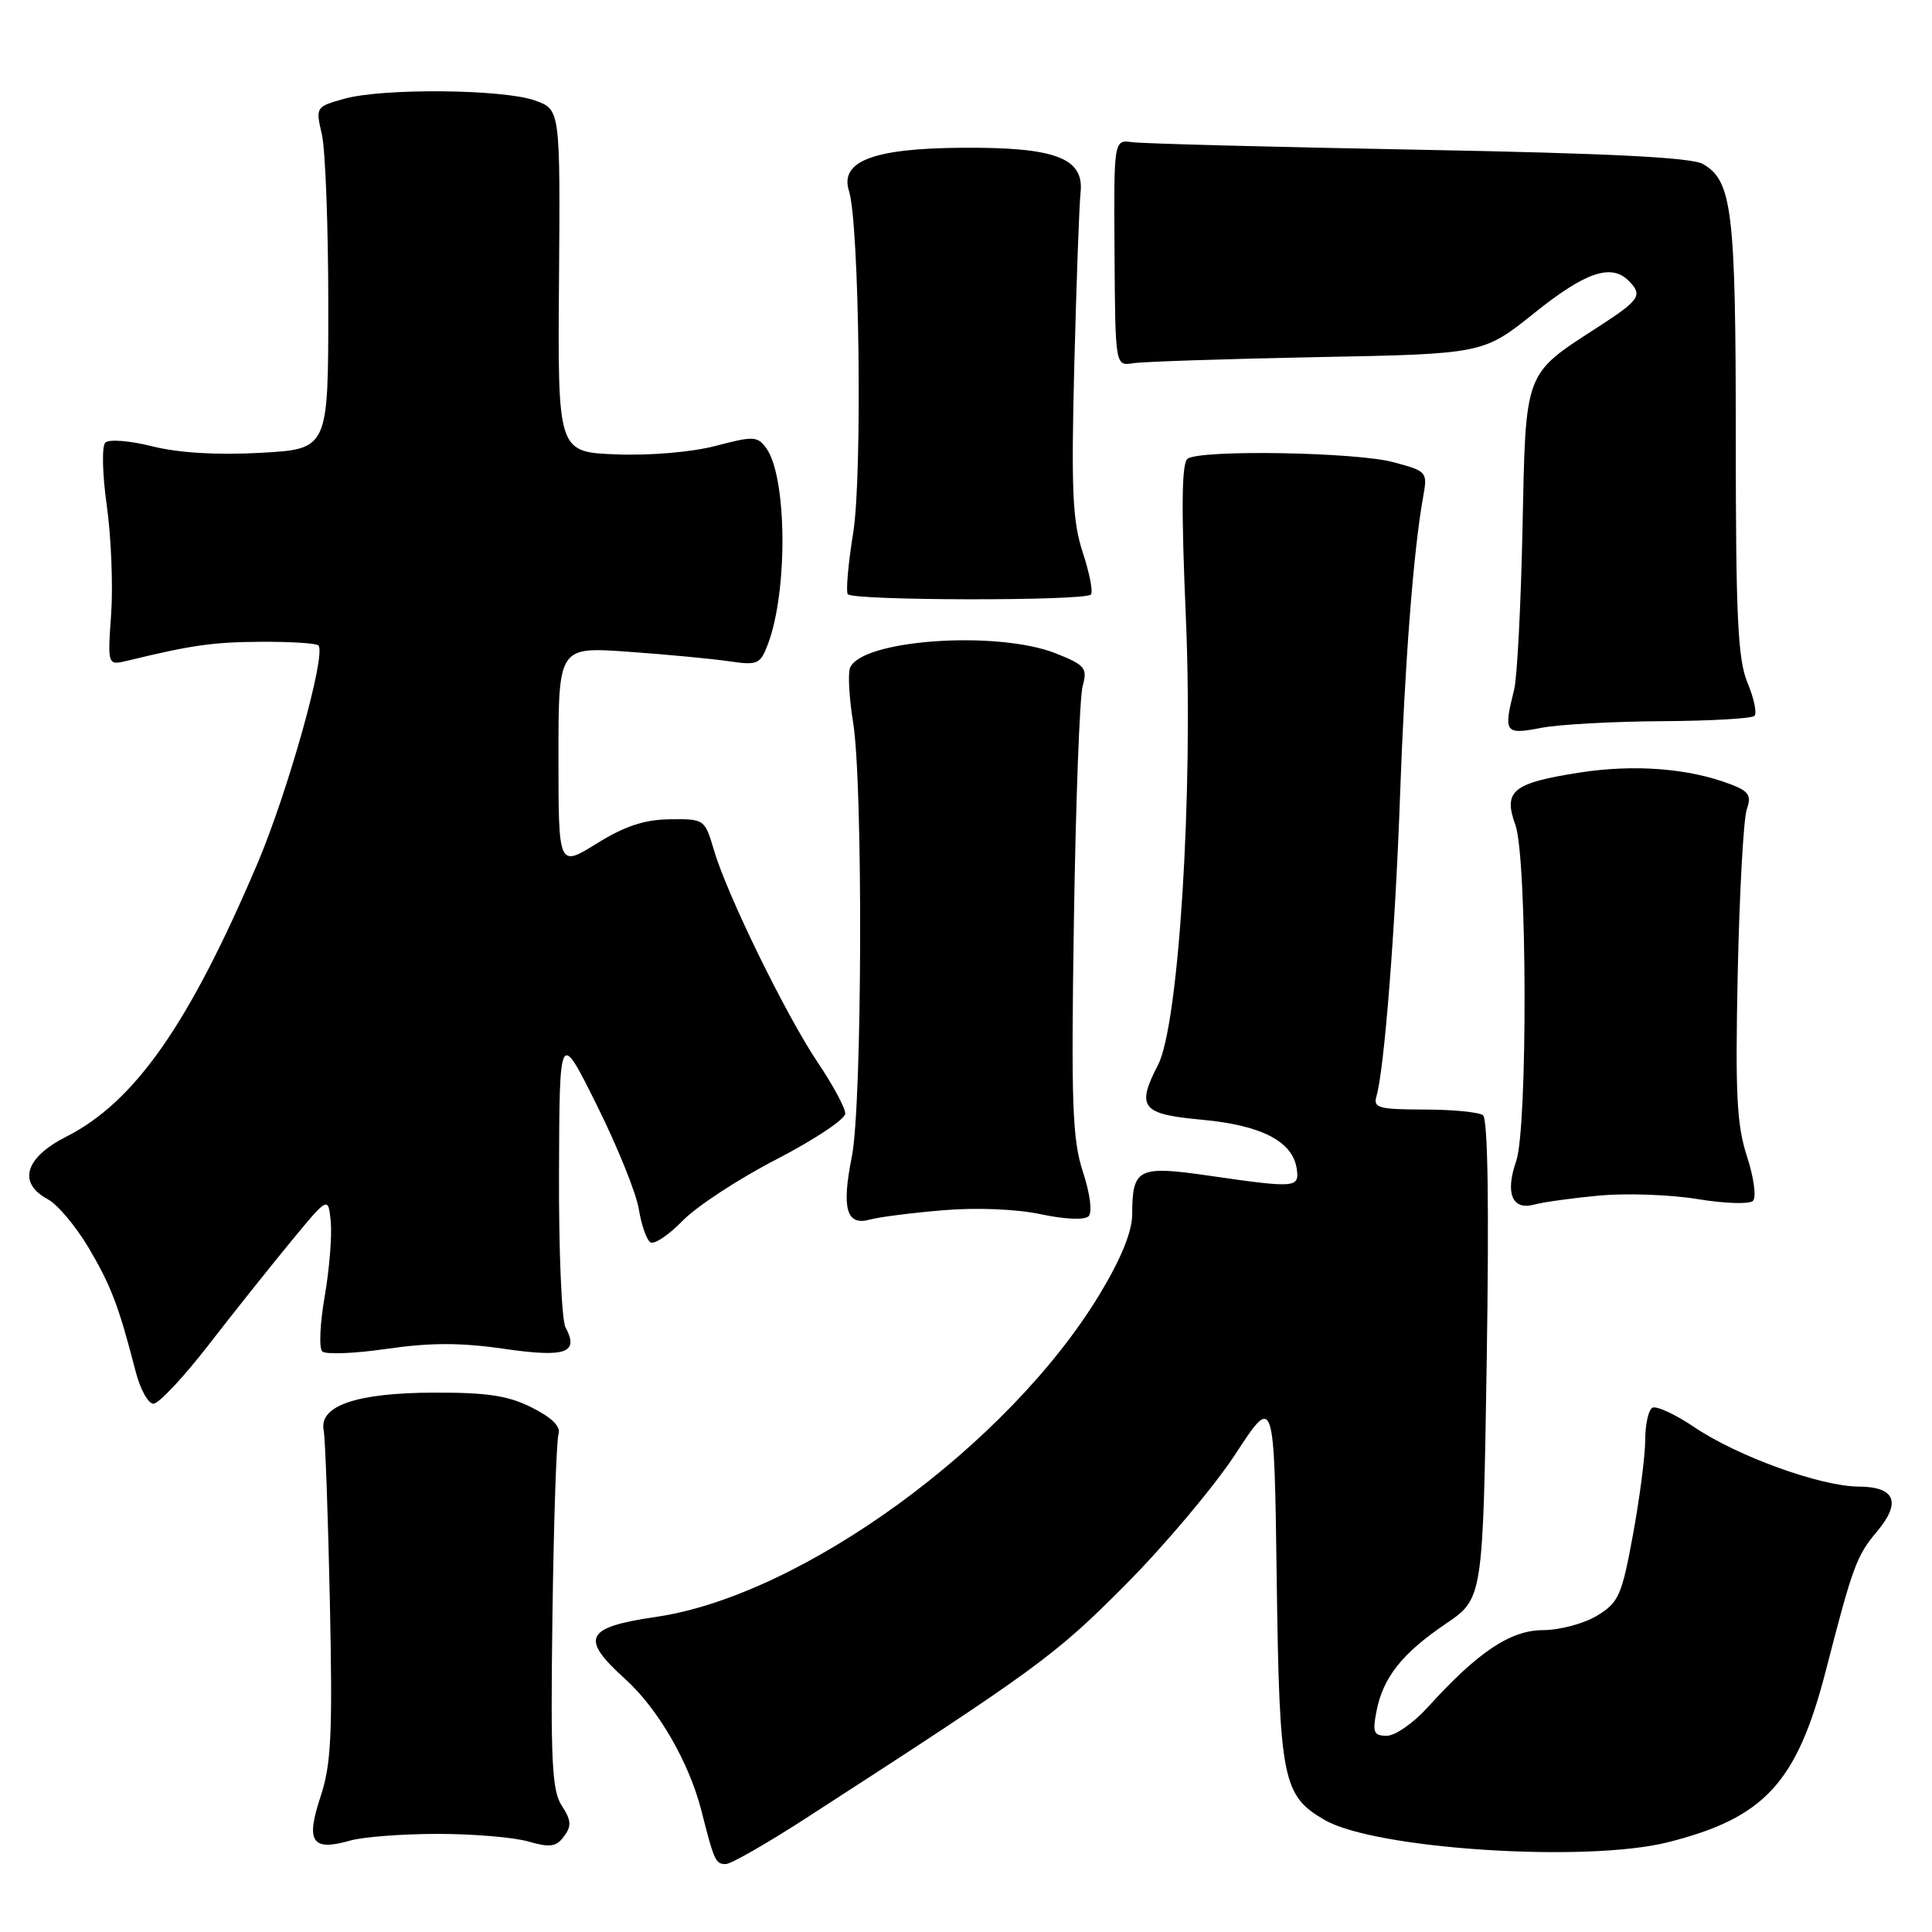 <?xml version="1.0" encoding="UTF-8" standalone="no"?>
<!DOCTYPE svg PUBLIC "-//W3C//DTD SVG 1.1//EN" "http://www.w3.org/Graphics/SVG/1.1/DTD/svg11.dtd" >
<svg xmlns="http://www.w3.org/2000/svg" xmlns:xlink="http://www.w3.org/1999/xlink" version="1.1" viewBox="0 0 256 256">
 <g >
 <path fill="currentColor"
d=" M 106.95 240.82 C 137.41 221.12 139.75 219.42 149.04 210.08 C 154.29 204.81 160.89 196.97 163.71 192.66 C 168.84 184.81 168.84 184.81 169.17 209.16 C 169.53 235.87 169.94 237.91 175.51 241.15 C 182.16 245.02 210.14 246.84 221.00 244.11 C 233.83 240.88 238.11 236.22 241.95 221.30 C 245.49 207.55 246.01 206.14 248.69 202.96 C 251.97 199.06 251.14 197.01 246.28 196.98 C 241.22 196.95 230.25 192.98 224.51 189.11 C 221.95 187.38 219.44 186.23 218.93 186.54 C 218.42 186.86 218.00 188.78 218.00 190.81 C 218.00 192.84 217.27 198.48 216.38 203.34 C 214.90 211.40 214.49 212.34 211.63 214.08 C 209.91 215.13 206.69 215.99 204.48 216.00 C 200.14 216.00 195.81 218.90 189.16 226.25 C 187.29 228.31 184.86 230.00 183.76 230.00 C 182.03 230.00 181.84 229.55 182.39 226.75 C 183.26 222.27 185.79 219.08 191.57 215.16 C 196.50 211.82 196.50 211.82 197.00 180.16 C 197.32 159.63 197.15 148.24 196.50 147.77 C 195.95 147.36 192.43 147.02 188.68 147.02 C 182.66 147.00 181.93 146.80 182.39 145.25 C 183.42 141.77 184.89 123.12 185.51 105.50 C 186.14 87.94 187.28 73.08 188.55 65.98 C 189.18 62.50 189.14 62.45 184.58 61.23 C 179.62 59.91 159.22 59.56 157.38 60.77 C 156.57 61.30 156.50 67.12 157.14 82.00 C 158.12 104.96 156.20 135.78 153.45 141.09 C 150.53 146.75 151.24 147.64 159.25 148.37 C 167.13 149.09 171.28 151.23 171.82 154.85 C 172.20 157.41 171.72 157.45 160.24 155.79 C 150.77 154.42 150.04 154.79 150.02 160.94 C 150.01 163.19 148.54 166.81 145.75 171.43 C 133.67 191.46 106.22 211.44 86.92 214.25 C 77.53 215.62 76.82 217.04 82.81 222.45 C 87.21 226.42 91.32 233.53 92.96 240.00 C 94.63 246.59 94.82 247.00 96.17 247.00 C 96.85 247.00 101.70 244.22 106.95 240.82 Z  M 58.00 243.00 C 62.68 243.00 68.09 243.45 70.01 244.01 C 72.90 244.84 73.71 244.72 74.74 243.32 C 75.75 241.95 75.70 241.19 74.44 239.27 C 73.14 237.28 72.94 233.37 73.20 214.21 C 73.37 201.72 73.73 190.83 74.01 190.02 C 74.33 189.04 73.14 187.85 70.50 186.52 C 67.35 184.93 64.58 184.51 57.50 184.53 C 47.22 184.56 42.24 186.27 42.89 189.54 C 43.10 190.62 43.47 200.85 43.71 212.27 C 44.08 229.91 43.89 233.81 42.45 238.14 C 40.49 244.06 41.35 245.33 46.38 243.89 C 48.09 243.40 53.32 243.00 58.00 243.00 Z  M 27.55 178.32 C 30.82 174.10 35.75 167.91 38.50 164.57 C 43.50 158.50 43.50 158.50 43.83 161.91 C 44.00 163.78 43.64 168.24 43.02 171.80 C 42.40 175.37 42.25 178.64 42.70 179.07 C 43.14 179.50 46.99 179.35 51.25 178.73 C 56.97 177.90 61.03 177.89 66.74 178.72 C 74.99 179.91 76.76 179.29 74.93 175.87 C 74.42 174.91 74.03 165.66 74.07 155.32 C 74.14 136.50 74.14 136.50 79.09 146.46 C 81.82 151.94 84.32 158.14 84.65 160.23 C 84.99 162.33 85.68 164.30 86.19 164.62 C 86.70 164.93 88.62 163.64 90.46 161.75 C 92.29 159.86 97.89 156.19 102.90 153.61 C 107.90 151.02 112.00 148.30 112.00 147.55 C 112.00 146.81 110.38 143.79 108.40 140.85 C 104.16 134.56 96.33 118.55 94.60 112.64 C 93.39 108.55 93.33 108.50 88.76 108.56 C 85.38 108.60 82.77 109.47 79.07 111.77 C 74.00 114.92 74.00 114.92 74.00 100.31 C 74.00 85.70 74.00 85.70 83.25 86.36 C 88.34 86.72 94.34 87.29 96.58 87.62 C 100.39 88.18 100.74 88.02 101.75 85.36 C 104.42 78.34 104.29 63.15 101.52 59.36 C 100.37 57.79 99.81 57.77 94.88 59.07 C 91.75 59.90 86.24 60.38 81.70 60.21 C 73.90 59.91 73.90 59.91 74.07 37.21 C 74.24 14.50 74.24 14.50 70.87 13.31 C 66.63 11.81 50.76 11.66 45.65 13.08 C 41.84 14.14 41.81 14.18 42.65 17.82 C 43.12 19.85 43.50 30.05 43.50 40.50 C 43.50 59.50 43.50 59.50 34.56 60.00 C 28.76 60.32 23.73 60.02 20.22 59.15 C 17.21 58.39 14.43 58.17 13.95 58.65 C 13.48 59.12 13.56 62.84 14.15 67.00 C 14.73 71.13 14.99 77.58 14.73 81.34 C 14.25 88.18 14.25 88.18 16.88 87.55 C 25.40 85.48 28.19 85.08 34.58 85.04 C 38.48 85.02 41.90 85.23 42.19 85.52 C 43.28 86.61 38.15 104.94 34.08 114.50 C 25.02 135.78 17.84 146.02 8.79 150.61 C 3.29 153.39 2.30 156.75 6.34 158.91 C 7.63 159.60 10.05 162.49 11.74 165.33 C 14.72 170.38 15.74 173.06 17.98 181.75 C 18.58 184.09 19.64 186.00 20.33 186.00 C 21.03 186.00 24.27 182.55 27.55 178.32 Z  M 125.03 160.36 C 129.46 159.99 134.77 160.21 137.95 160.90 C 141.11 161.57 143.72 161.68 144.24 161.16 C 144.76 160.64 144.45 158.20 143.49 155.27 C 142.09 150.98 141.92 146.27 142.30 121.89 C 142.54 106.27 143.06 92.33 143.46 90.89 C 144.11 88.53 143.79 88.13 139.96 86.60 C 132.17 83.48 114.08 84.75 112.63 88.51 C 112.34 89.29 112.52 92.53 113.04 95.71 C 114.37 103.84 114.25 146.44 112.87 153.28 C 111.49 160.15 112.16 162.47 115.26 161.60 C 116.49 161.26 120.89 160.70 125.03 160.36 Z  M 212.00 158.41 C 215.57 158.09 221.41 158.30 224.97 158.89 C 228.53 159.48 231.82 159.58 232.28 159.12 C 232.75 158.65 232.39 156.01 231.49 153.25 C 230.12 149.08 229.92 144.93 230.26 128.86 C 230.49 118.21 231.03 108.50 231.45 107.27 C 232.10 105.41 231.75 104.85 229.36 103.94 C 223.80 101.80 216.58 101.24 209.30 102.37 C 200.41 103.76 199.16 104.79 200.80 109.32 C 202.36 113.64 202.44 149.44 200.90 153.86 C 199.42 158.10 200.37 160.40 203.26 159.62 C 204.49 159.28 208.43 158.74 212.00 158.41 Z  M 220.17 95.56 C 226.58 95.53 232.12 95.21 232.47 94.86 C 232.83 94.51 232.42 92.54 231.56 90.49 C 230.27 87.40 230.00 81.78 230.00 58.03 C 230.00 27.89 229.53 23.95 225.64 21.73 C 224.12 20.86 213.17 20.31 188.00 19.84 C 168.47 19.48 151.39 19.03 150.04 18.84 C 147.58 18.50 147.58 18.50 147.68 33.50 C 147.78 48.50 147.78 48.50 150.14 48.13 C 151.44 47.92 162.41 47.56 174.52 47.32 C 196.54 46.90 196.54 46.90 203.34 41.45 C 210.07 36.05 213.49 34.89 215.80 37.20 C 217.72 39.12 217.30 39.74 211.75 43.33 C 201.89 49.71 202.18 48.95 201.74 70.00 C 201.53 80.17 201.03 89.80 200.63 91.38 C 199.20 97.12 199.38 97.38 204.25 96.44 C 206.59 95.99 213.75 95.60 220.17 95.56 Z  M 144.55 78.78 C 144.86 78.47 144.38 75.97 143.48 73.23 C 142.11 69.05 141.93 65.01 142.35 48.37 C 142.63 37.44 143.00 27.16 143.18 25.53 C 143.68 20.92 139.84 19.48 127.34 19.58 C 115.65 19.67 111.24 21.38 112.50 25.33 C 113.87 29.66 114.28 62.96 113.06 70.55 C 112.40 74.63 112.07 78.31 112.33 78.73 C 112.87 79.60 143.69 79.65 144.55 78.78 Z "/>
</g>
</svg>